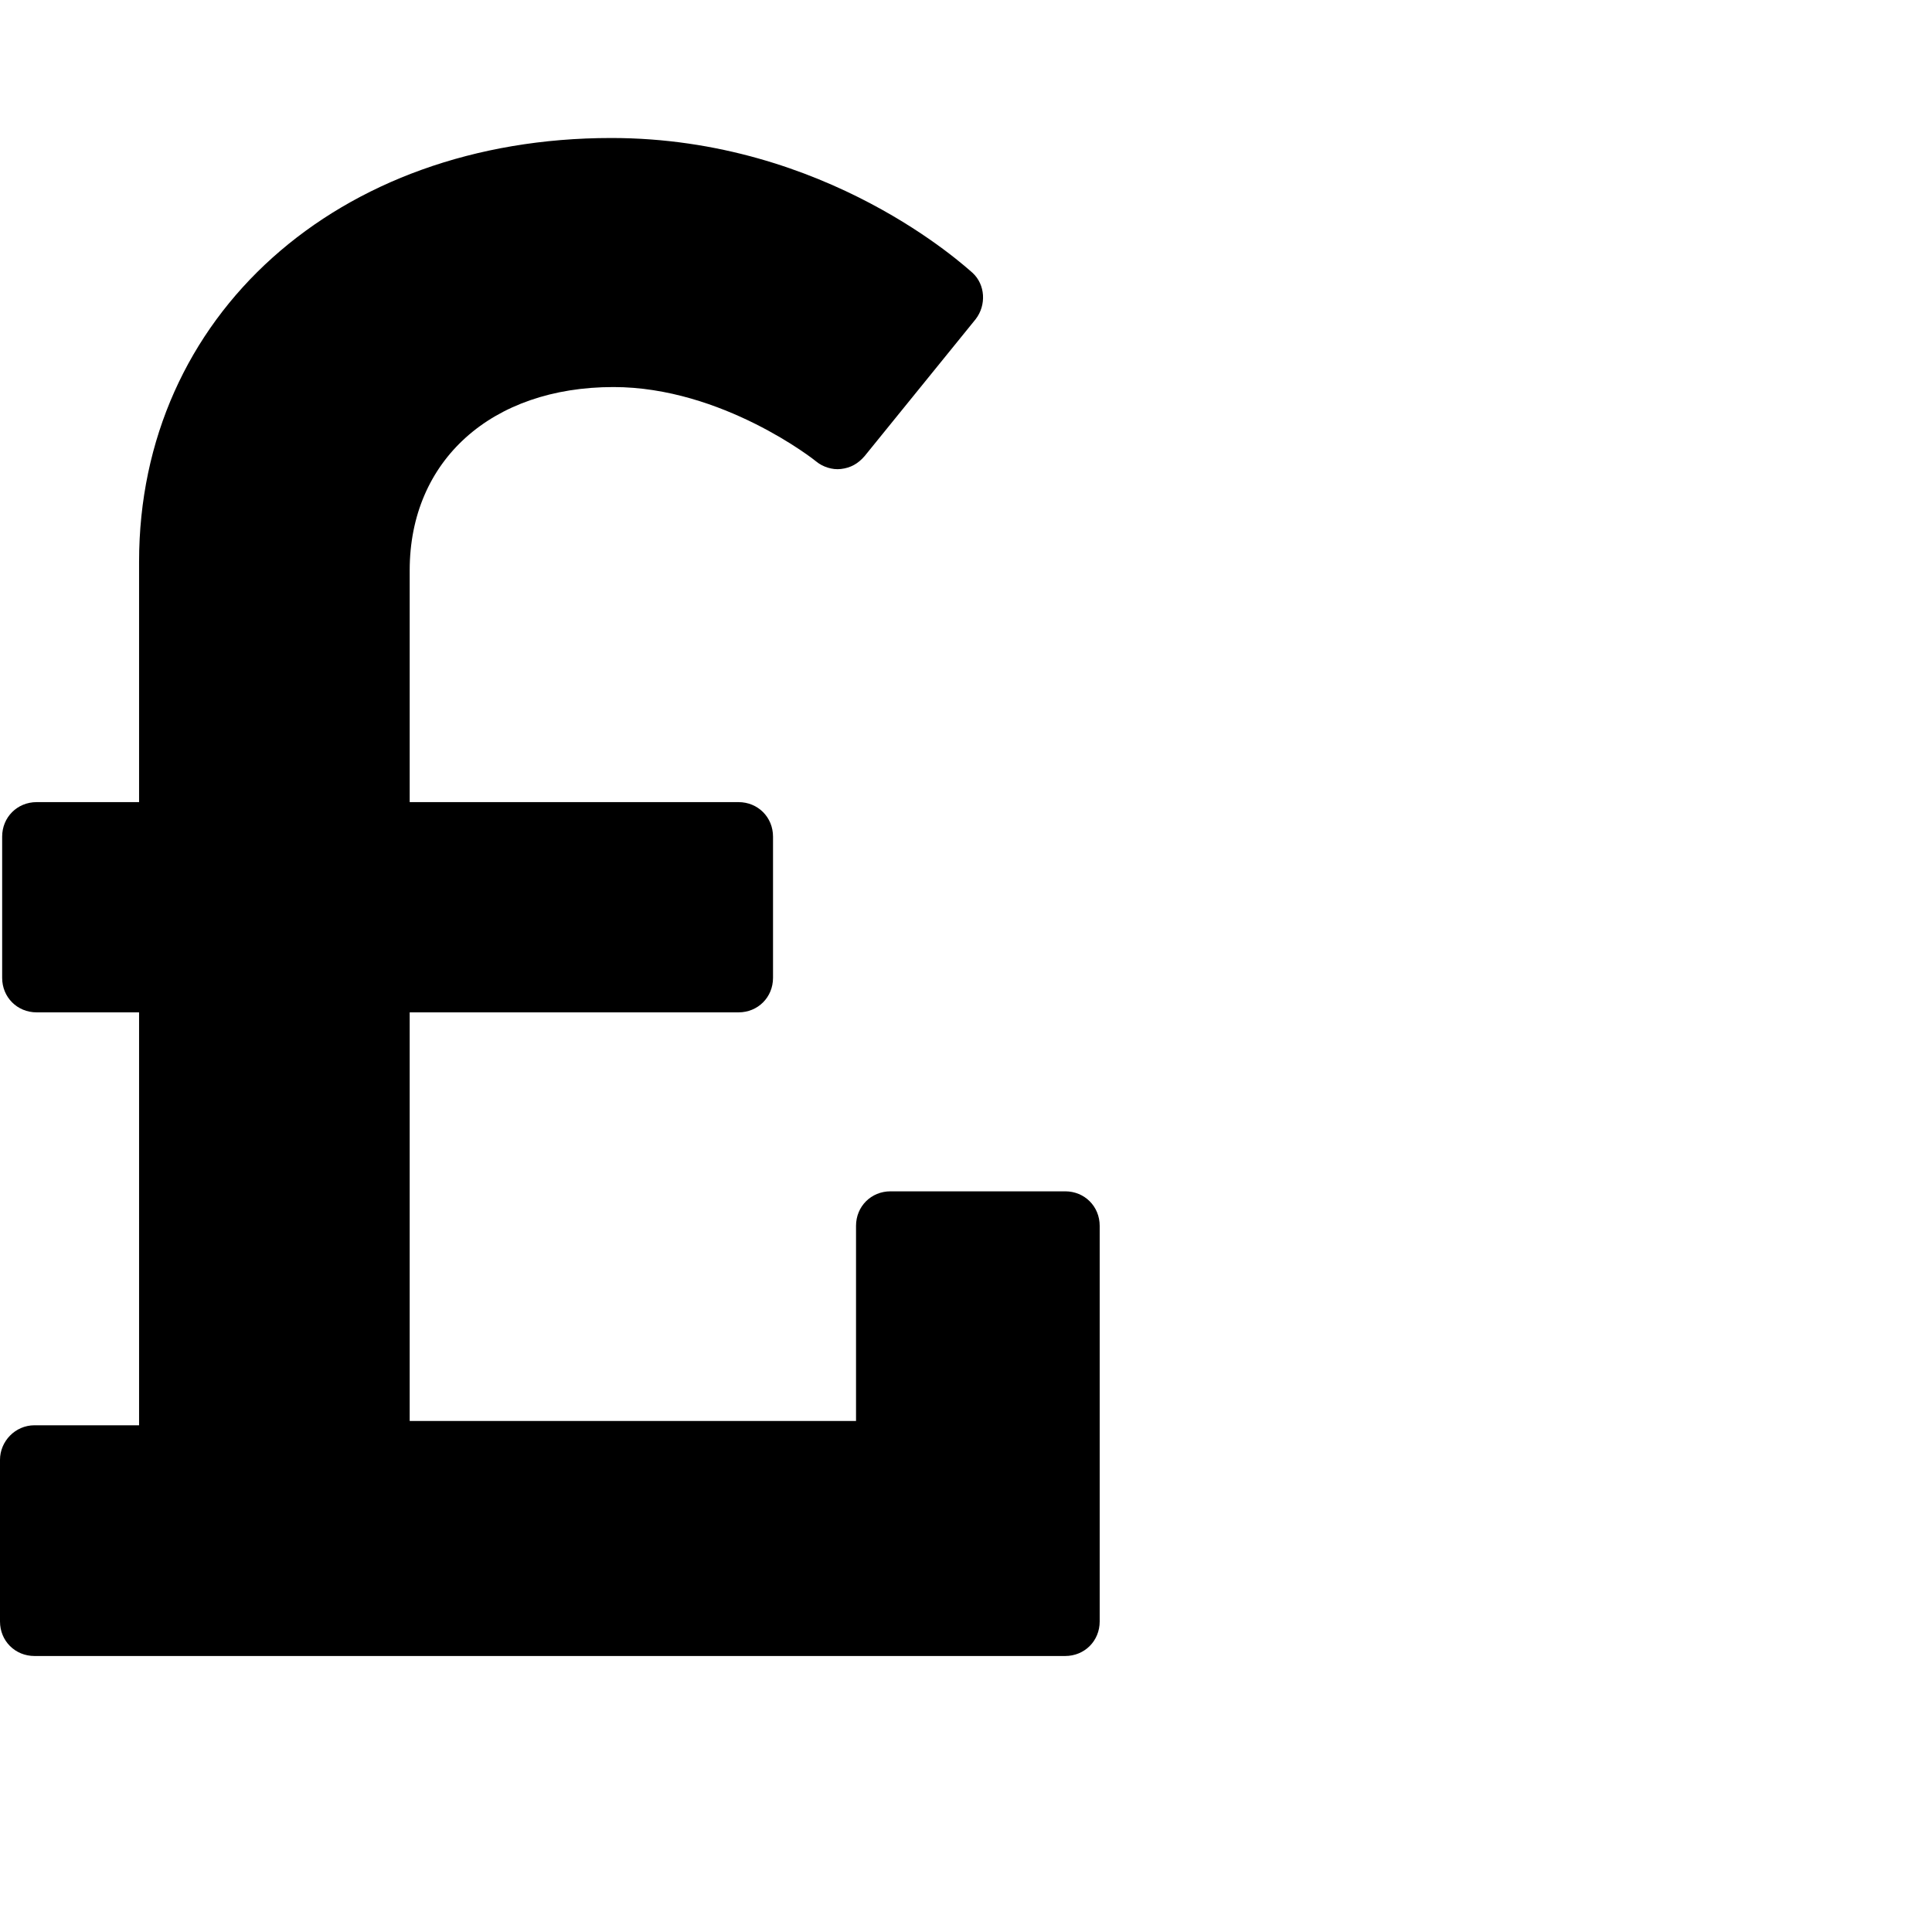 <svg xmlns="http://www.w3.org/2000/svg" viewBox="0 0 1792 1792" fill="currentColor"><path d="M1020 1137v367c0 18-14 32-32 32H32c-18 0-32-14-32-32v-150c0-17 14-32 32-32h97V939H34c-18 0-32-14-32-32V776c0-18 14-32 32-32h95V521c0-228 184-393 438-393 200 0 329 120 335 125 12 11 13 30 3 43L802 423c-6 7-13 11-22 12-8 1-17-2-23-7-1-1-87-69-188-69-113 0-189 68-189 170v215h305c18 0 32 14 32 32v131c0 18-14 32-32 32H380v379h414v-181c0-18 14-32 32-32h162c18 0 32 14 32 32z"/></svg>